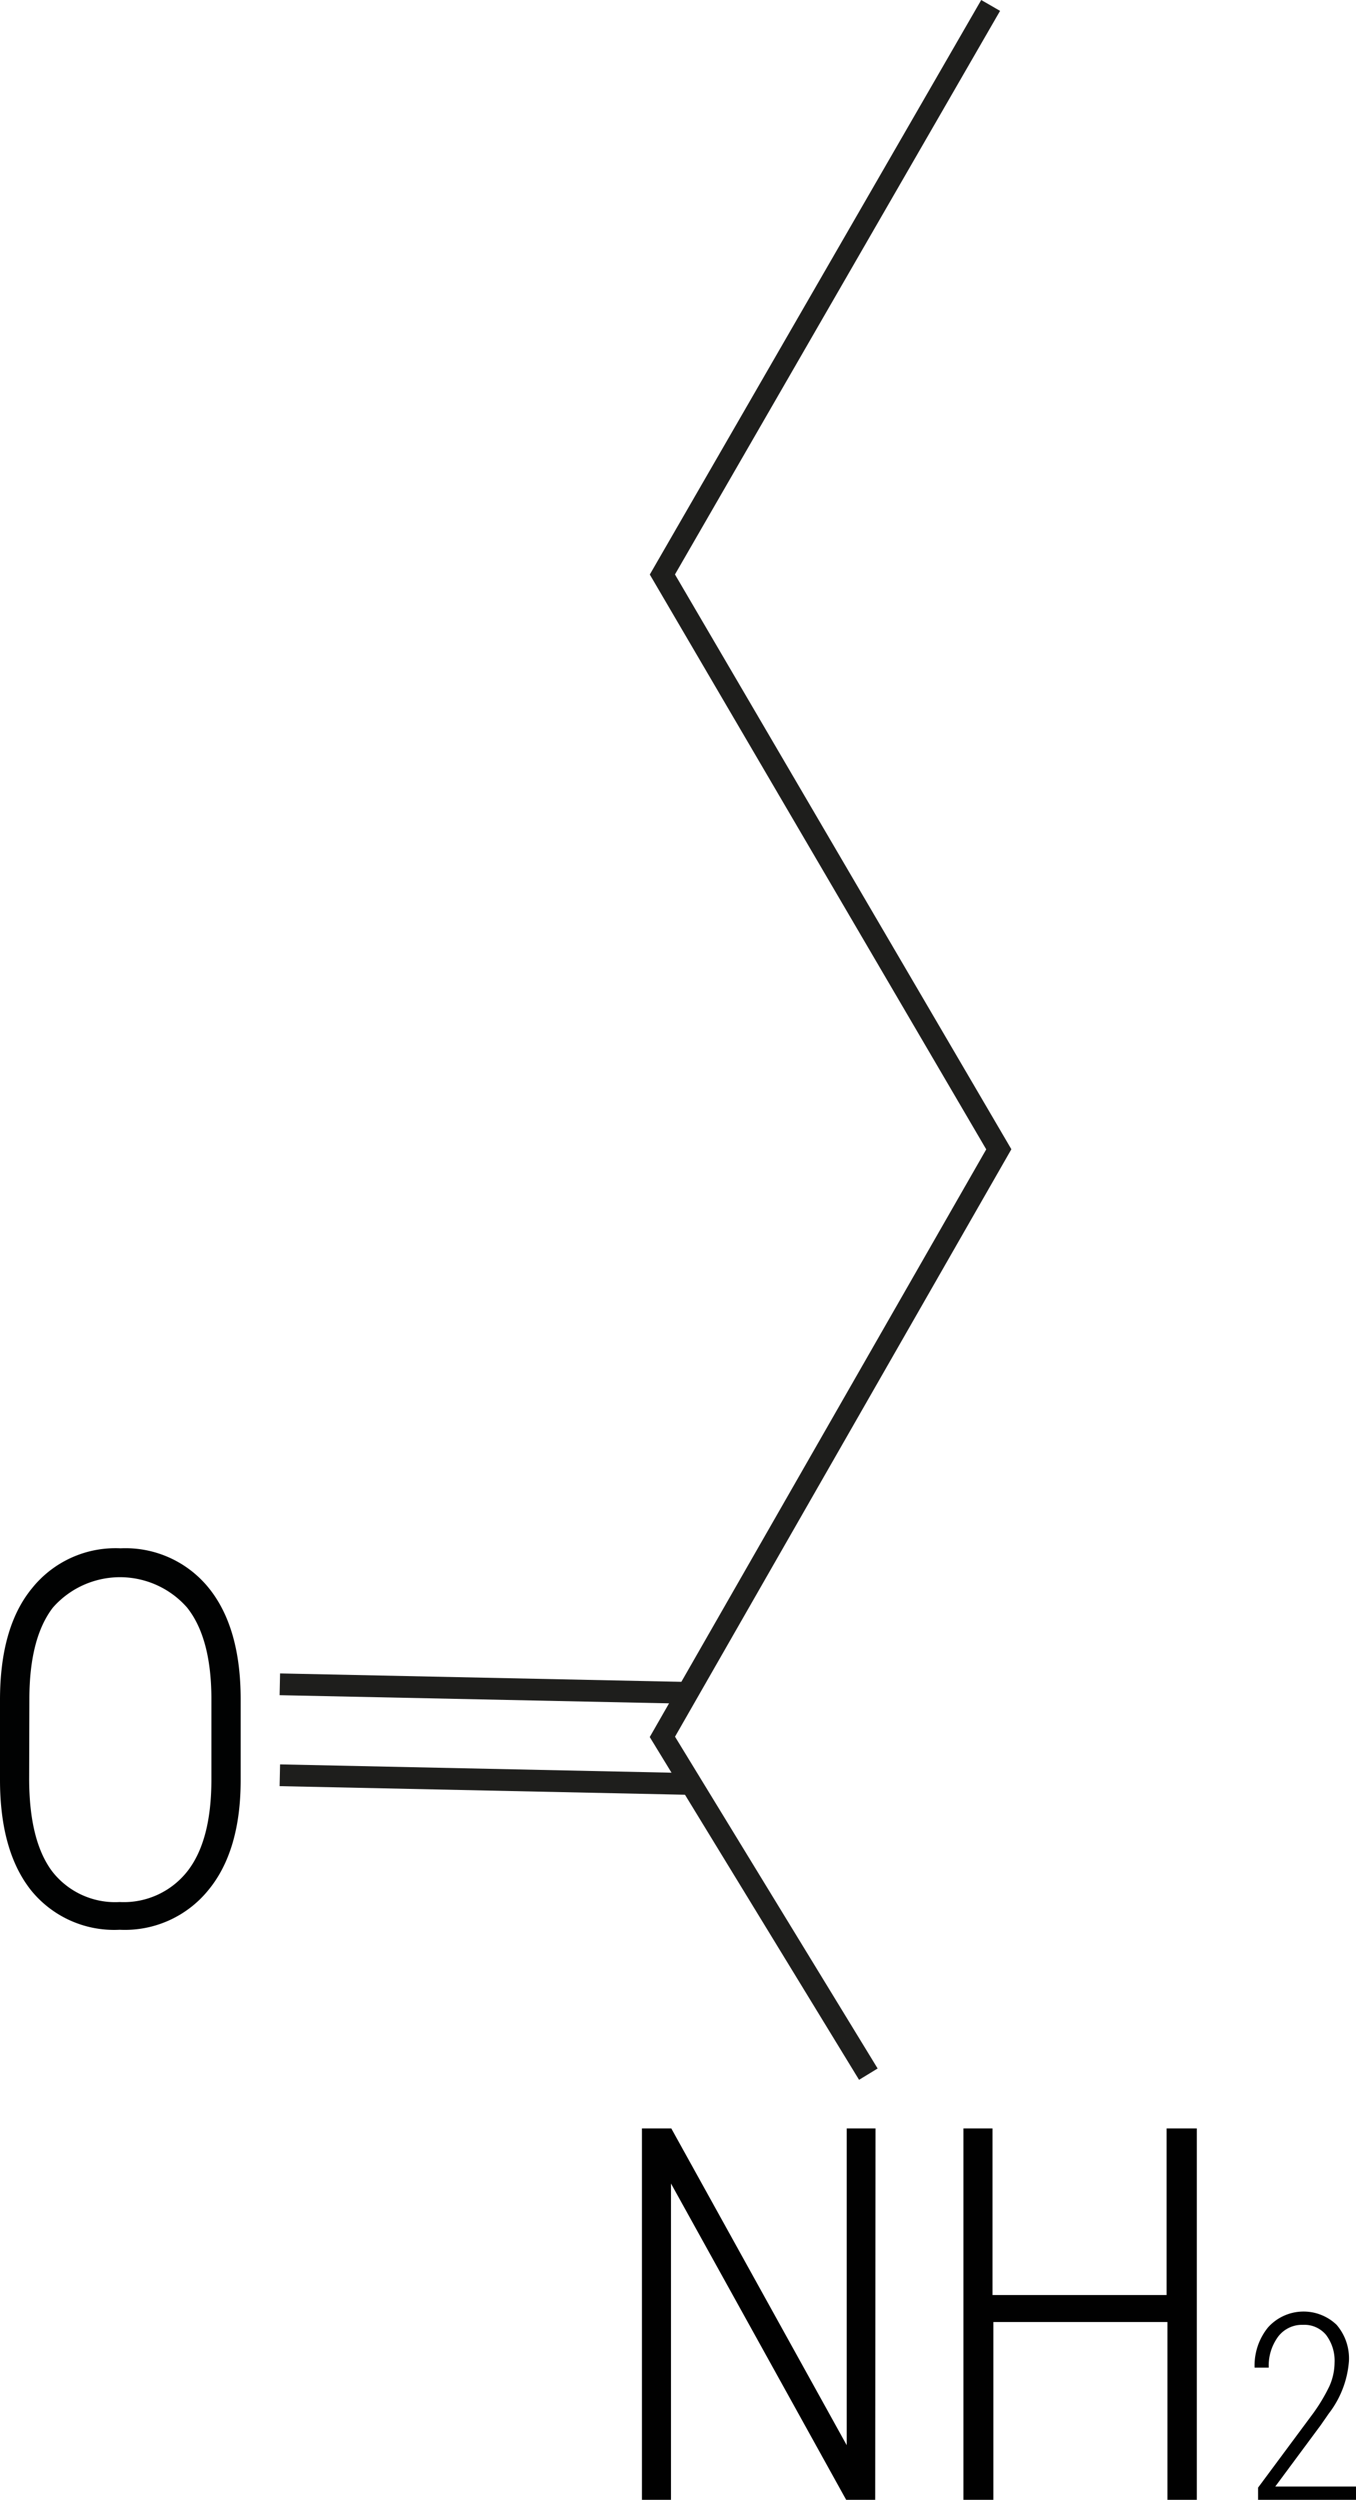 <svg xmlns="http://www.w3.org/2000/svg" viewBox="0 0 124.63 229.75"><defs><style>.cls-1{fill:none;stroke:#1e1e1c;stroke-miterlimit:10;stroke-width:2px;}.cls-2{fill:#010202;}.cls-3{fill:#010101;}</style></defs><g id="Warstwa_2" data-name="Warstwa 2"><g id="Q"><g id="Warstwa_2-2" data-name="Warstwa 2"><g id="amino"><polyline class="cls-1" points="79.81 190.63 60.88 159.63 60.88 159.63 91.8 105.63 60.88 52.8 91.05 0.5"/><line class="cls-1" x1="63.44" y1="155.59" x2="25.72" y2="154.8"/><line class="cls-1" x1="63.44" y1="163.96" x2="25.72" y2="163.16"/></g></g><path id="text" class="cls-2" d="M0,163.57q0,6.62,2.9,10.22a9.83,9.83,0,0,0,8.1,3.57,9.88,9.88,0,0,0,8.12-3.61c2-2.4,3-5.79,3-10.14v-7.43q0-6.6-2.93-10.23a9.85,9.85,0,0,0-8.11-3.65A9.83,9.83,0,0,0,2.92,146Q0,149.57,0,156.25Zm2.7-7.4c0-3.74.72-6.54,2.16-8.42A8.21,8.21,0,0,1,16.45,147a8.38,8.38,0,0,1,.73.73c1.47,1.83,2.22,4.58,2.25,8.23v7.59q0,5.63-2.22,8.45A7.43,7.43,0,0,1,11,174.81,7.32,7.32,0,0,1,4.8,172c-1.41-1.88-2.11-4.7-2.12-8.47Z"/><g id="text-2" data-name="text"><path class="cls-3" d="M80.44,229.75H77.77l-16.1-29.07v29.07H59V195.62h2.7l16.12,29.11V195.62h2.65Z"/><path class="cls-3" d="M110,229.75h-2.7V213.41h-16v16.34H88.55V195.62h2.67v15.31h16V195.62H110Z"/><path class="cls-3" d="M124.63,229.75h-9v-1.12l4.85-6.54a16.22,16.22,0,0,0,1.7-2.77,5.42,5.42,0,0,0,.48-2.16,3.94,3.94,0,0,0-.77-2.55,2.58,2.58,0,0,0-2.13-.94,2.75,2.75,0,0,0-2.29,1.09,4.49,4.49,0,0,0-.86,2.84h-1.3a5.55,5.55,0,0,1,1.23-3.69,4.39,4.39,0,0,1,6.3-.25,4.73,4.73,0,0,1,1.14,3.37,9,9,0,0,1-1.85,4.79l-.75,1.08-4.17,5.63h7.46Z"/></g></g></g></svg>